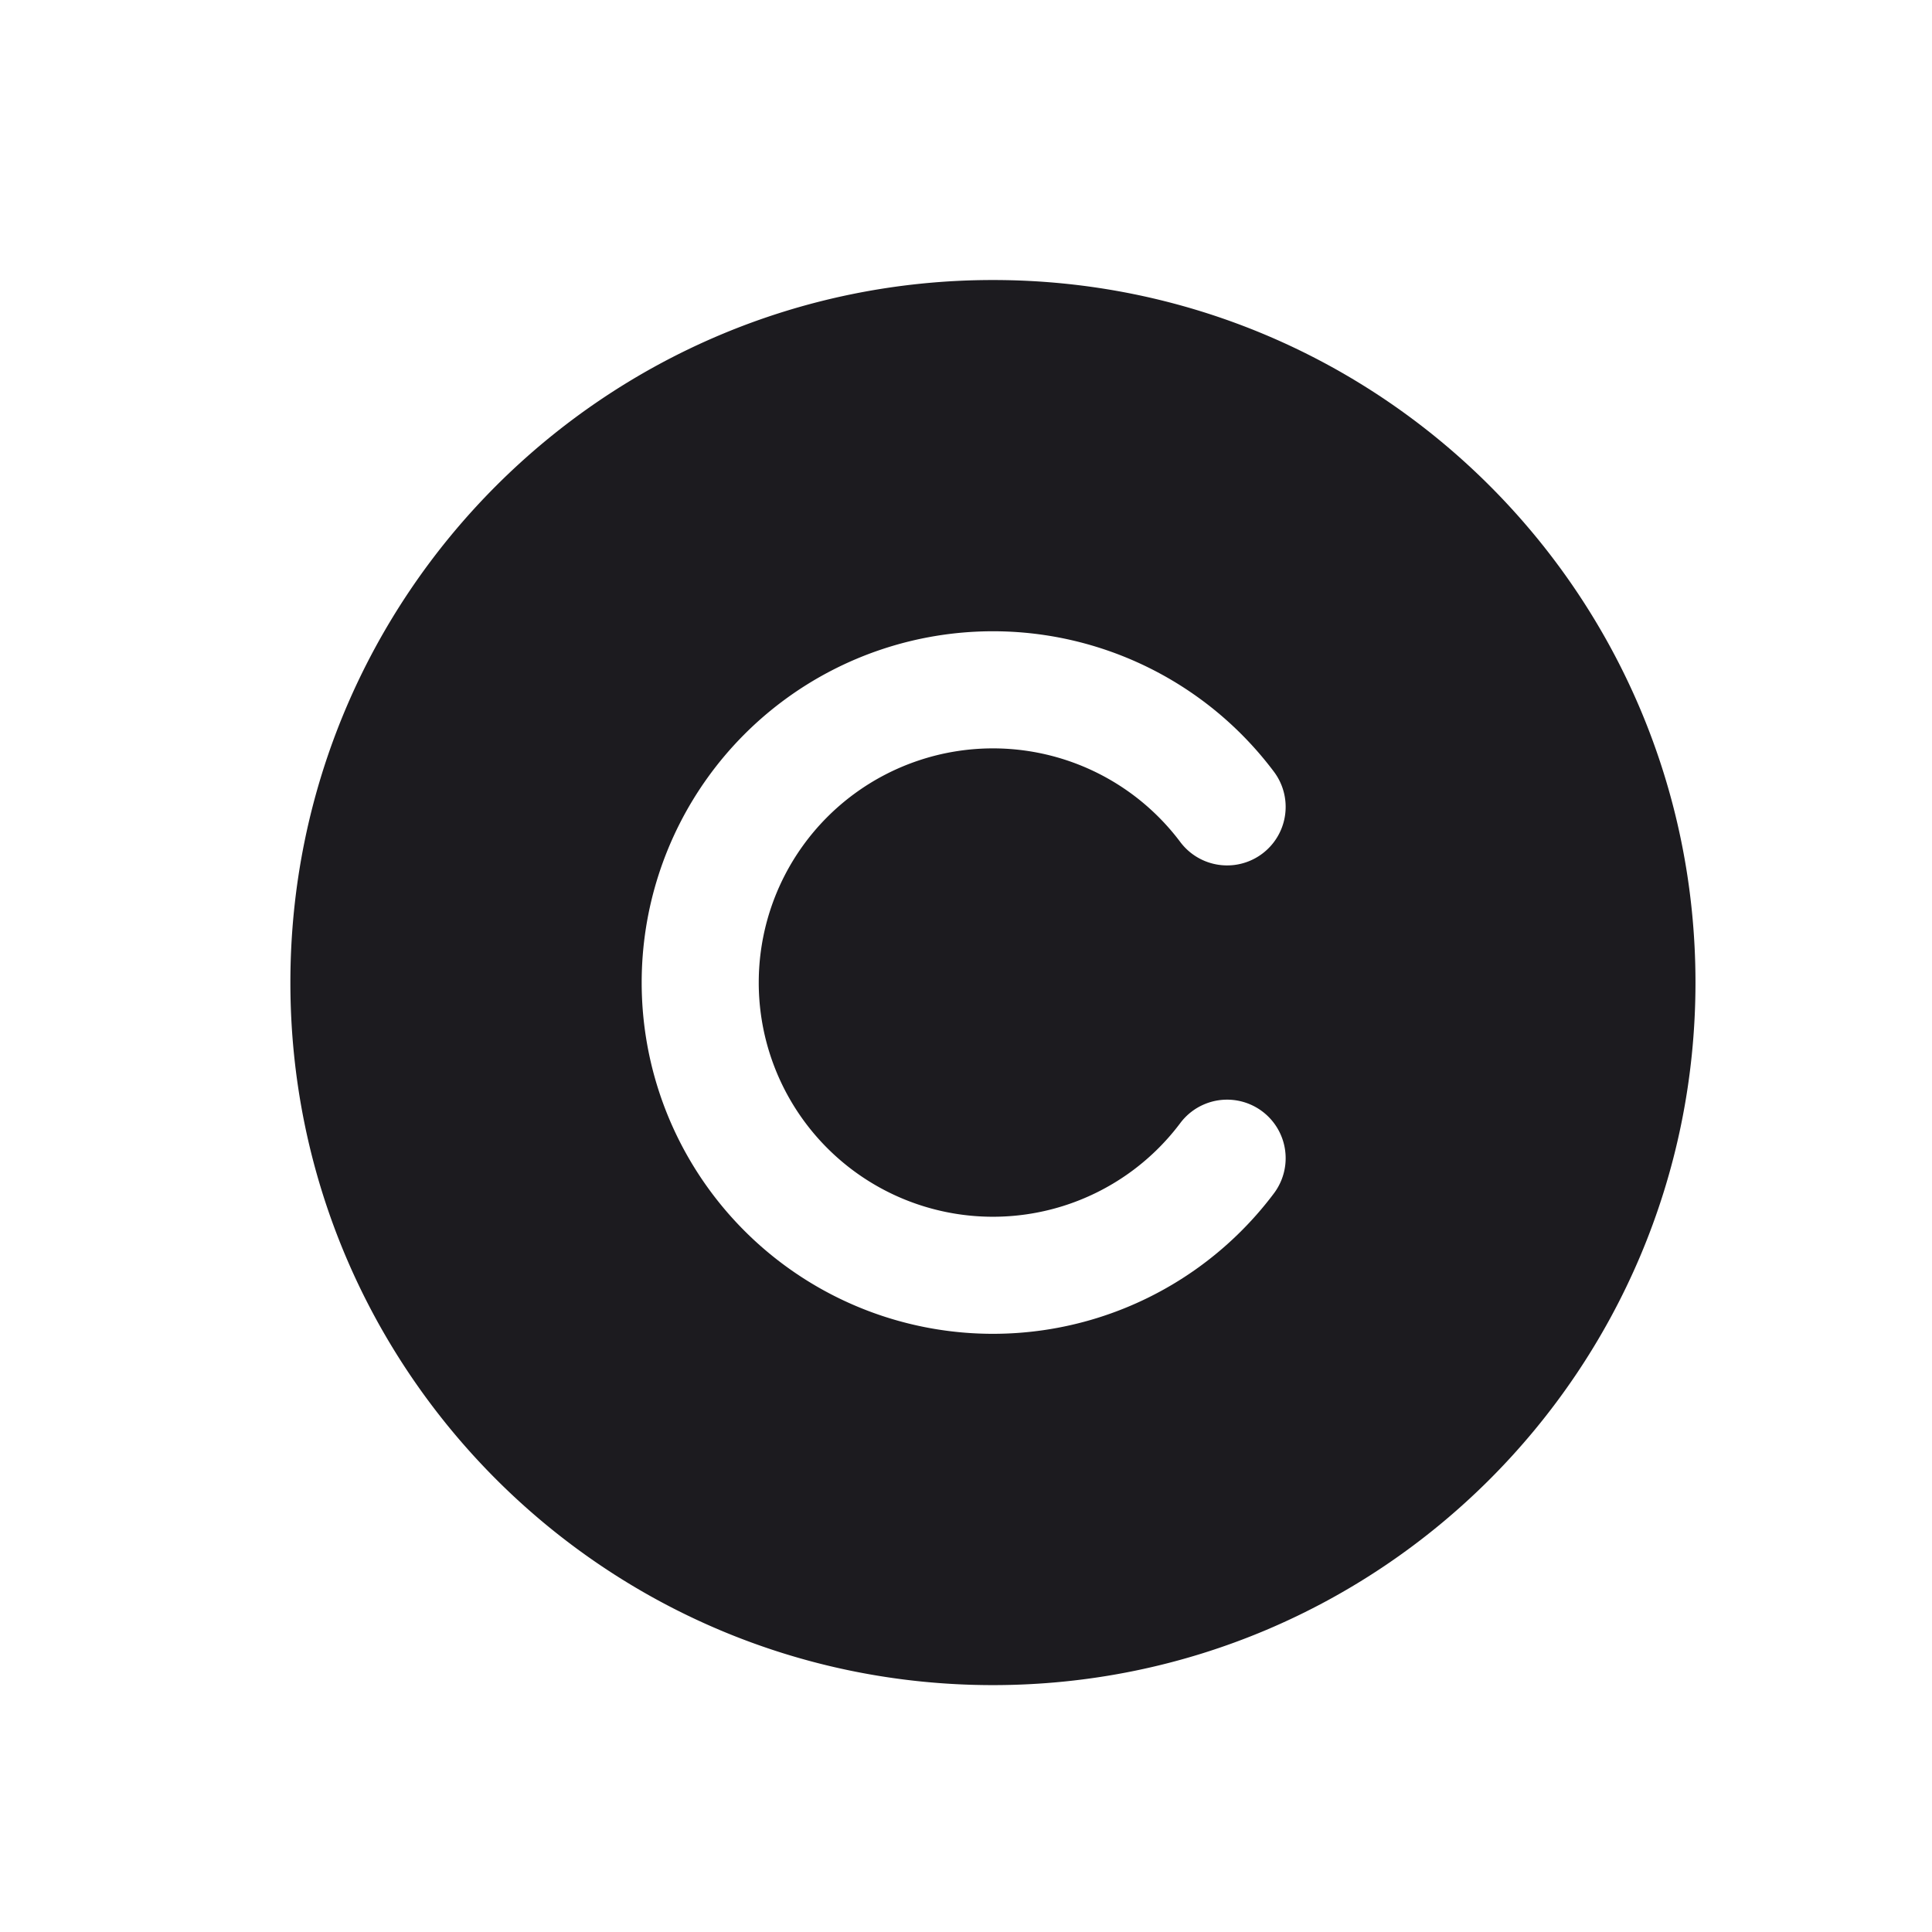 <svg width="33" height="33" fill="none" xmlns="http://www.w3.org/2000/svg"><path fill-rule="evenodd" clip-rule="evenodd" d="M28.96 16.783c0 6.627-5.373 12-12 12-6.628 0-12-5.373-12-12 0-6.628 5.372-12 12-12 6.627 0 12 5.372 12 12Zm-13.264-3.795a4 4 0 0 1 4.464 1.394 1 1 0 0 0 1.6-1.2 6 6 0 1 0 0 7.201 1 1 0 1 0-1.6-1.2 4 4 0 1 1-4.464-6.195Z" fill="#1C1B1F"/></svg>